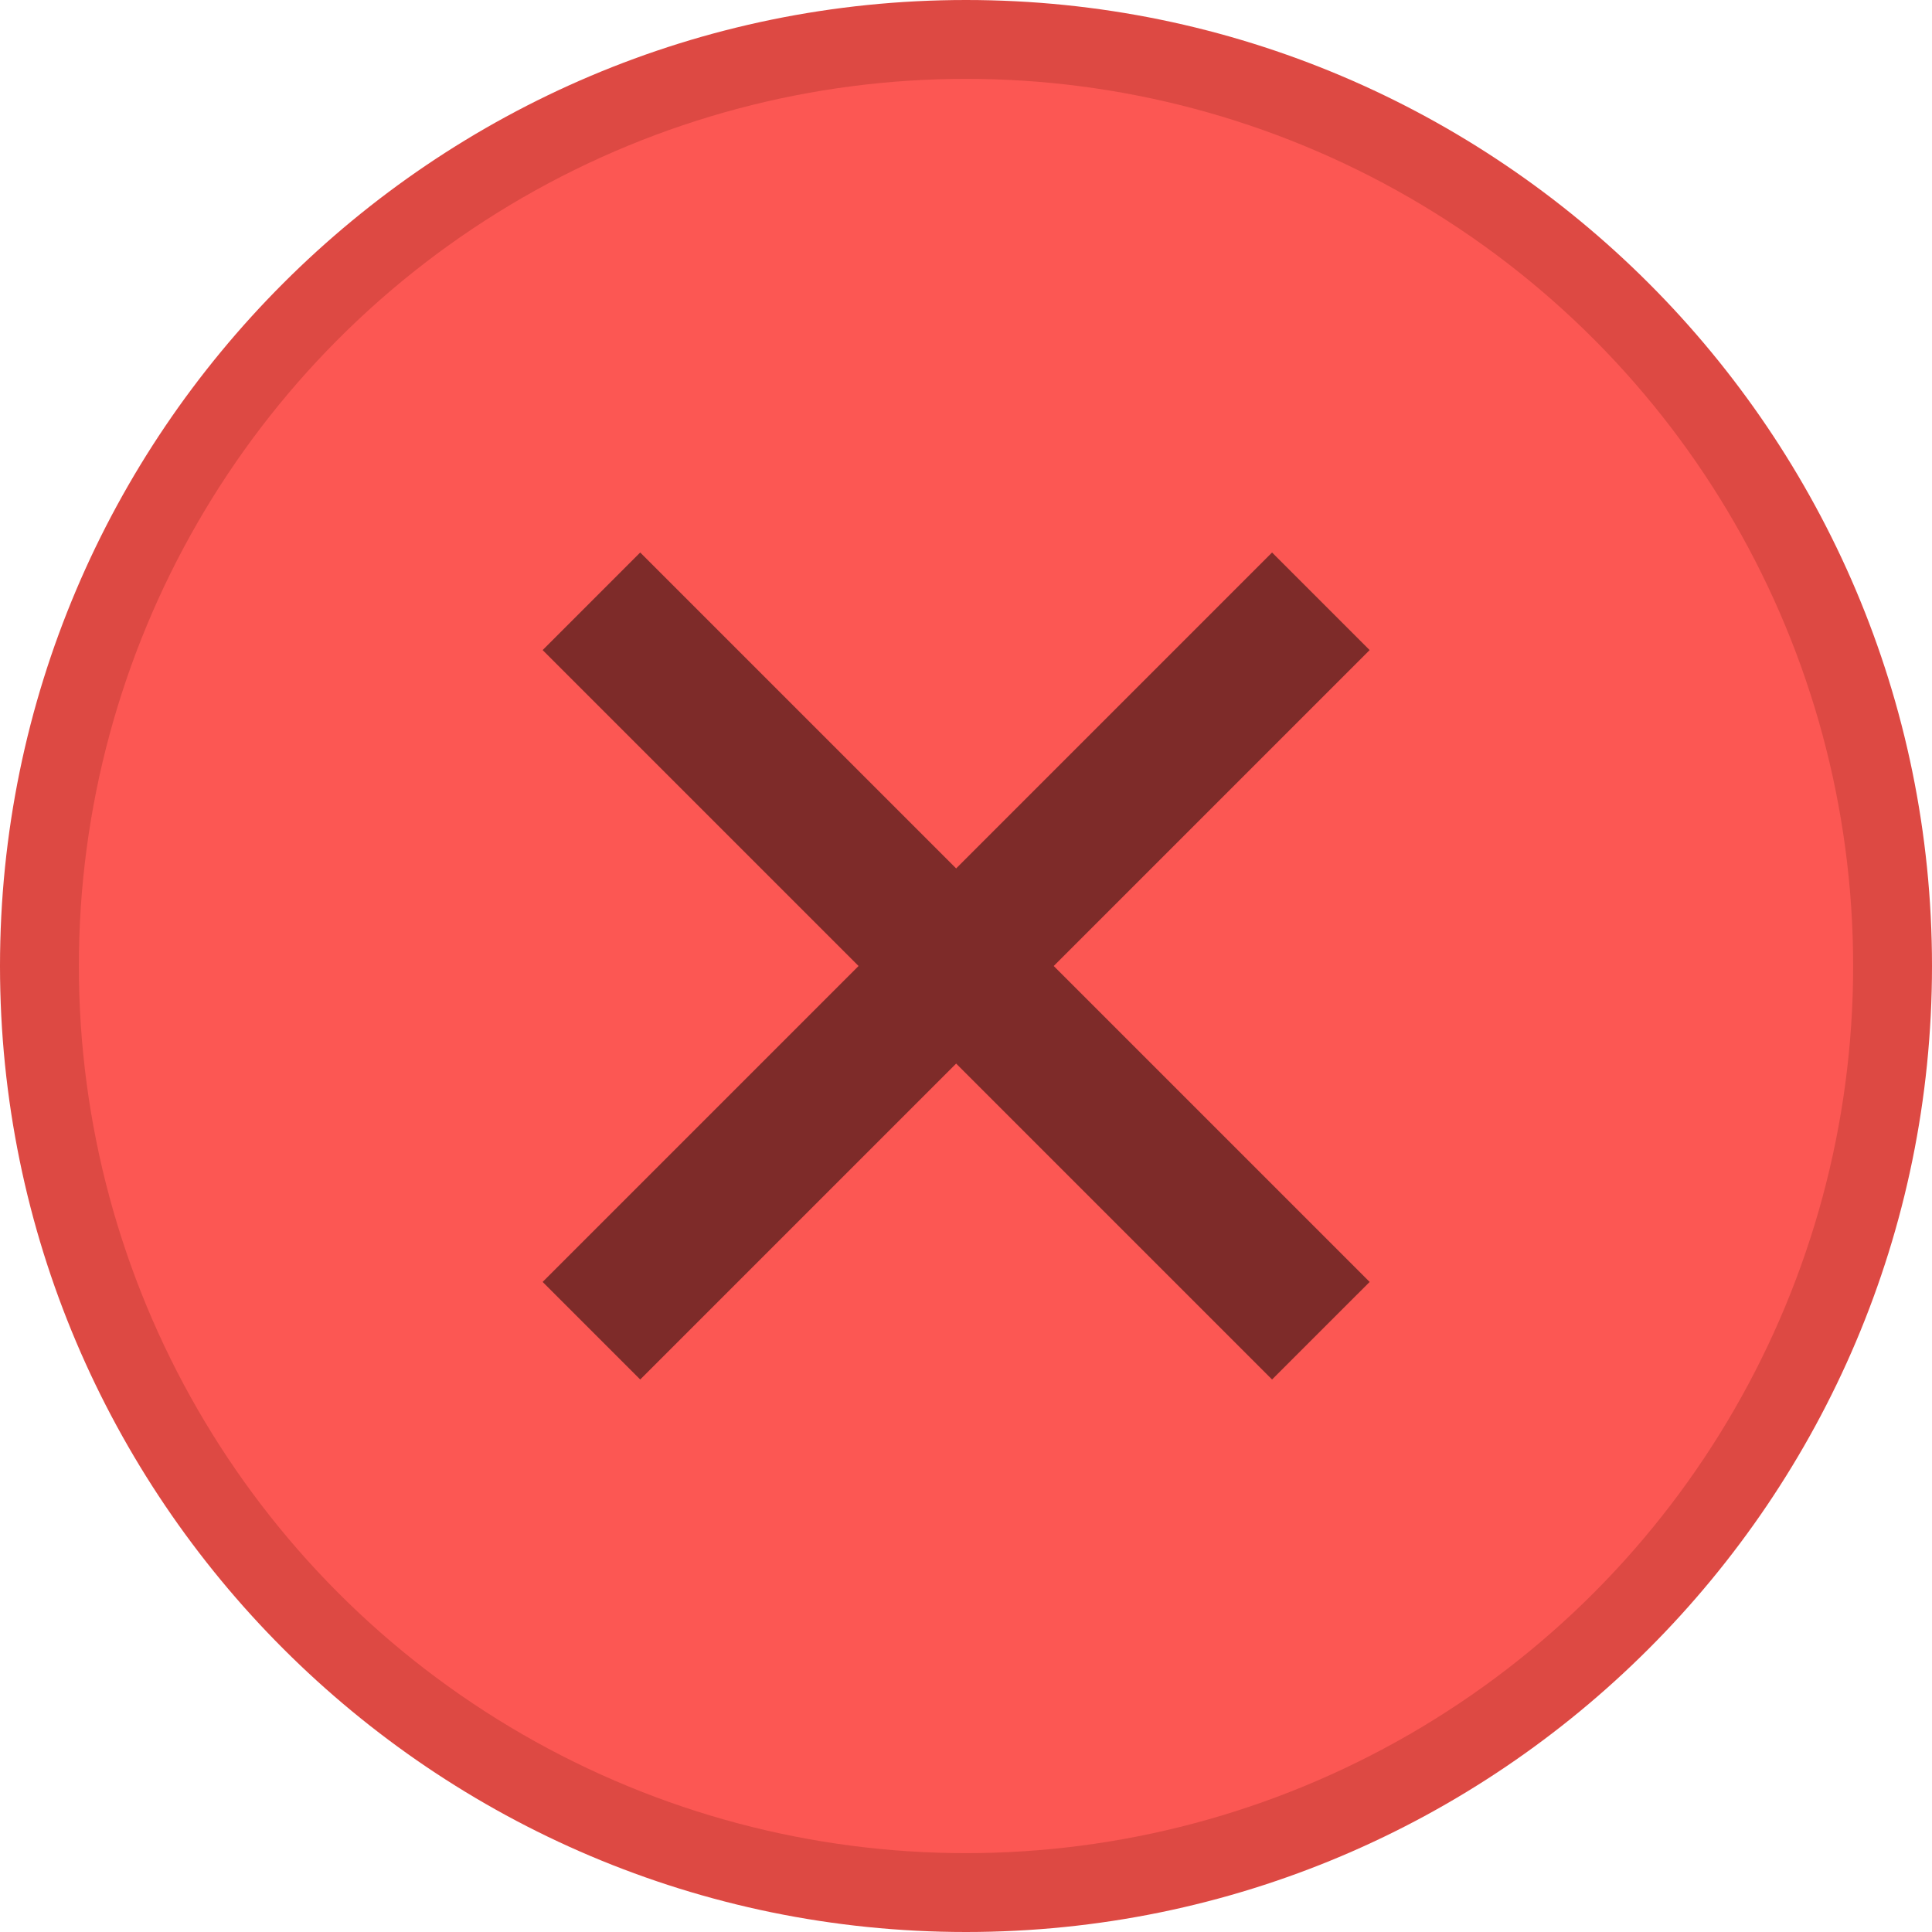 <svg id="Layer_1" data-name="Layer 1" xmlns="http://www.w3.org/2000/svg" viewBox="0 0 2000 2000"><defs><style>.cls-1{fill:#dd4943;}.cls-2{fill:#fc5753;}.cls-3{opacity:0.5;}</style></defs><title>active_close_mac</title><path class="cls-1" d="M1000,2000C448.6,2000,0,1551.4,0,1000S448.6,0,1000,0,2000,448.6,2000,1000,1551.4,2000,1000,2000Zm0-1836.73c-461.38,0-836.73,375.35-836.73,836.73S538.62,1836.73,1000,1836.73s836.73-375.35,836.73-836.73S1461.38,163.27,1000,163.27Z"/><circle class="cls-2" cx="1000" cy="1000" r="918.37"/><polygon class="cls-3" points="1316.84 571.94 989.8 898.99 662.75 571.94 561.74 672.96 888.78 1000 561.74 1327.05 662.75 1428.06 989.8 1101.02 1316.84 1428.06 1417.86 1327.05 1090.81 1000 1417.86 672.96 1316.84 571.94"/></svg>